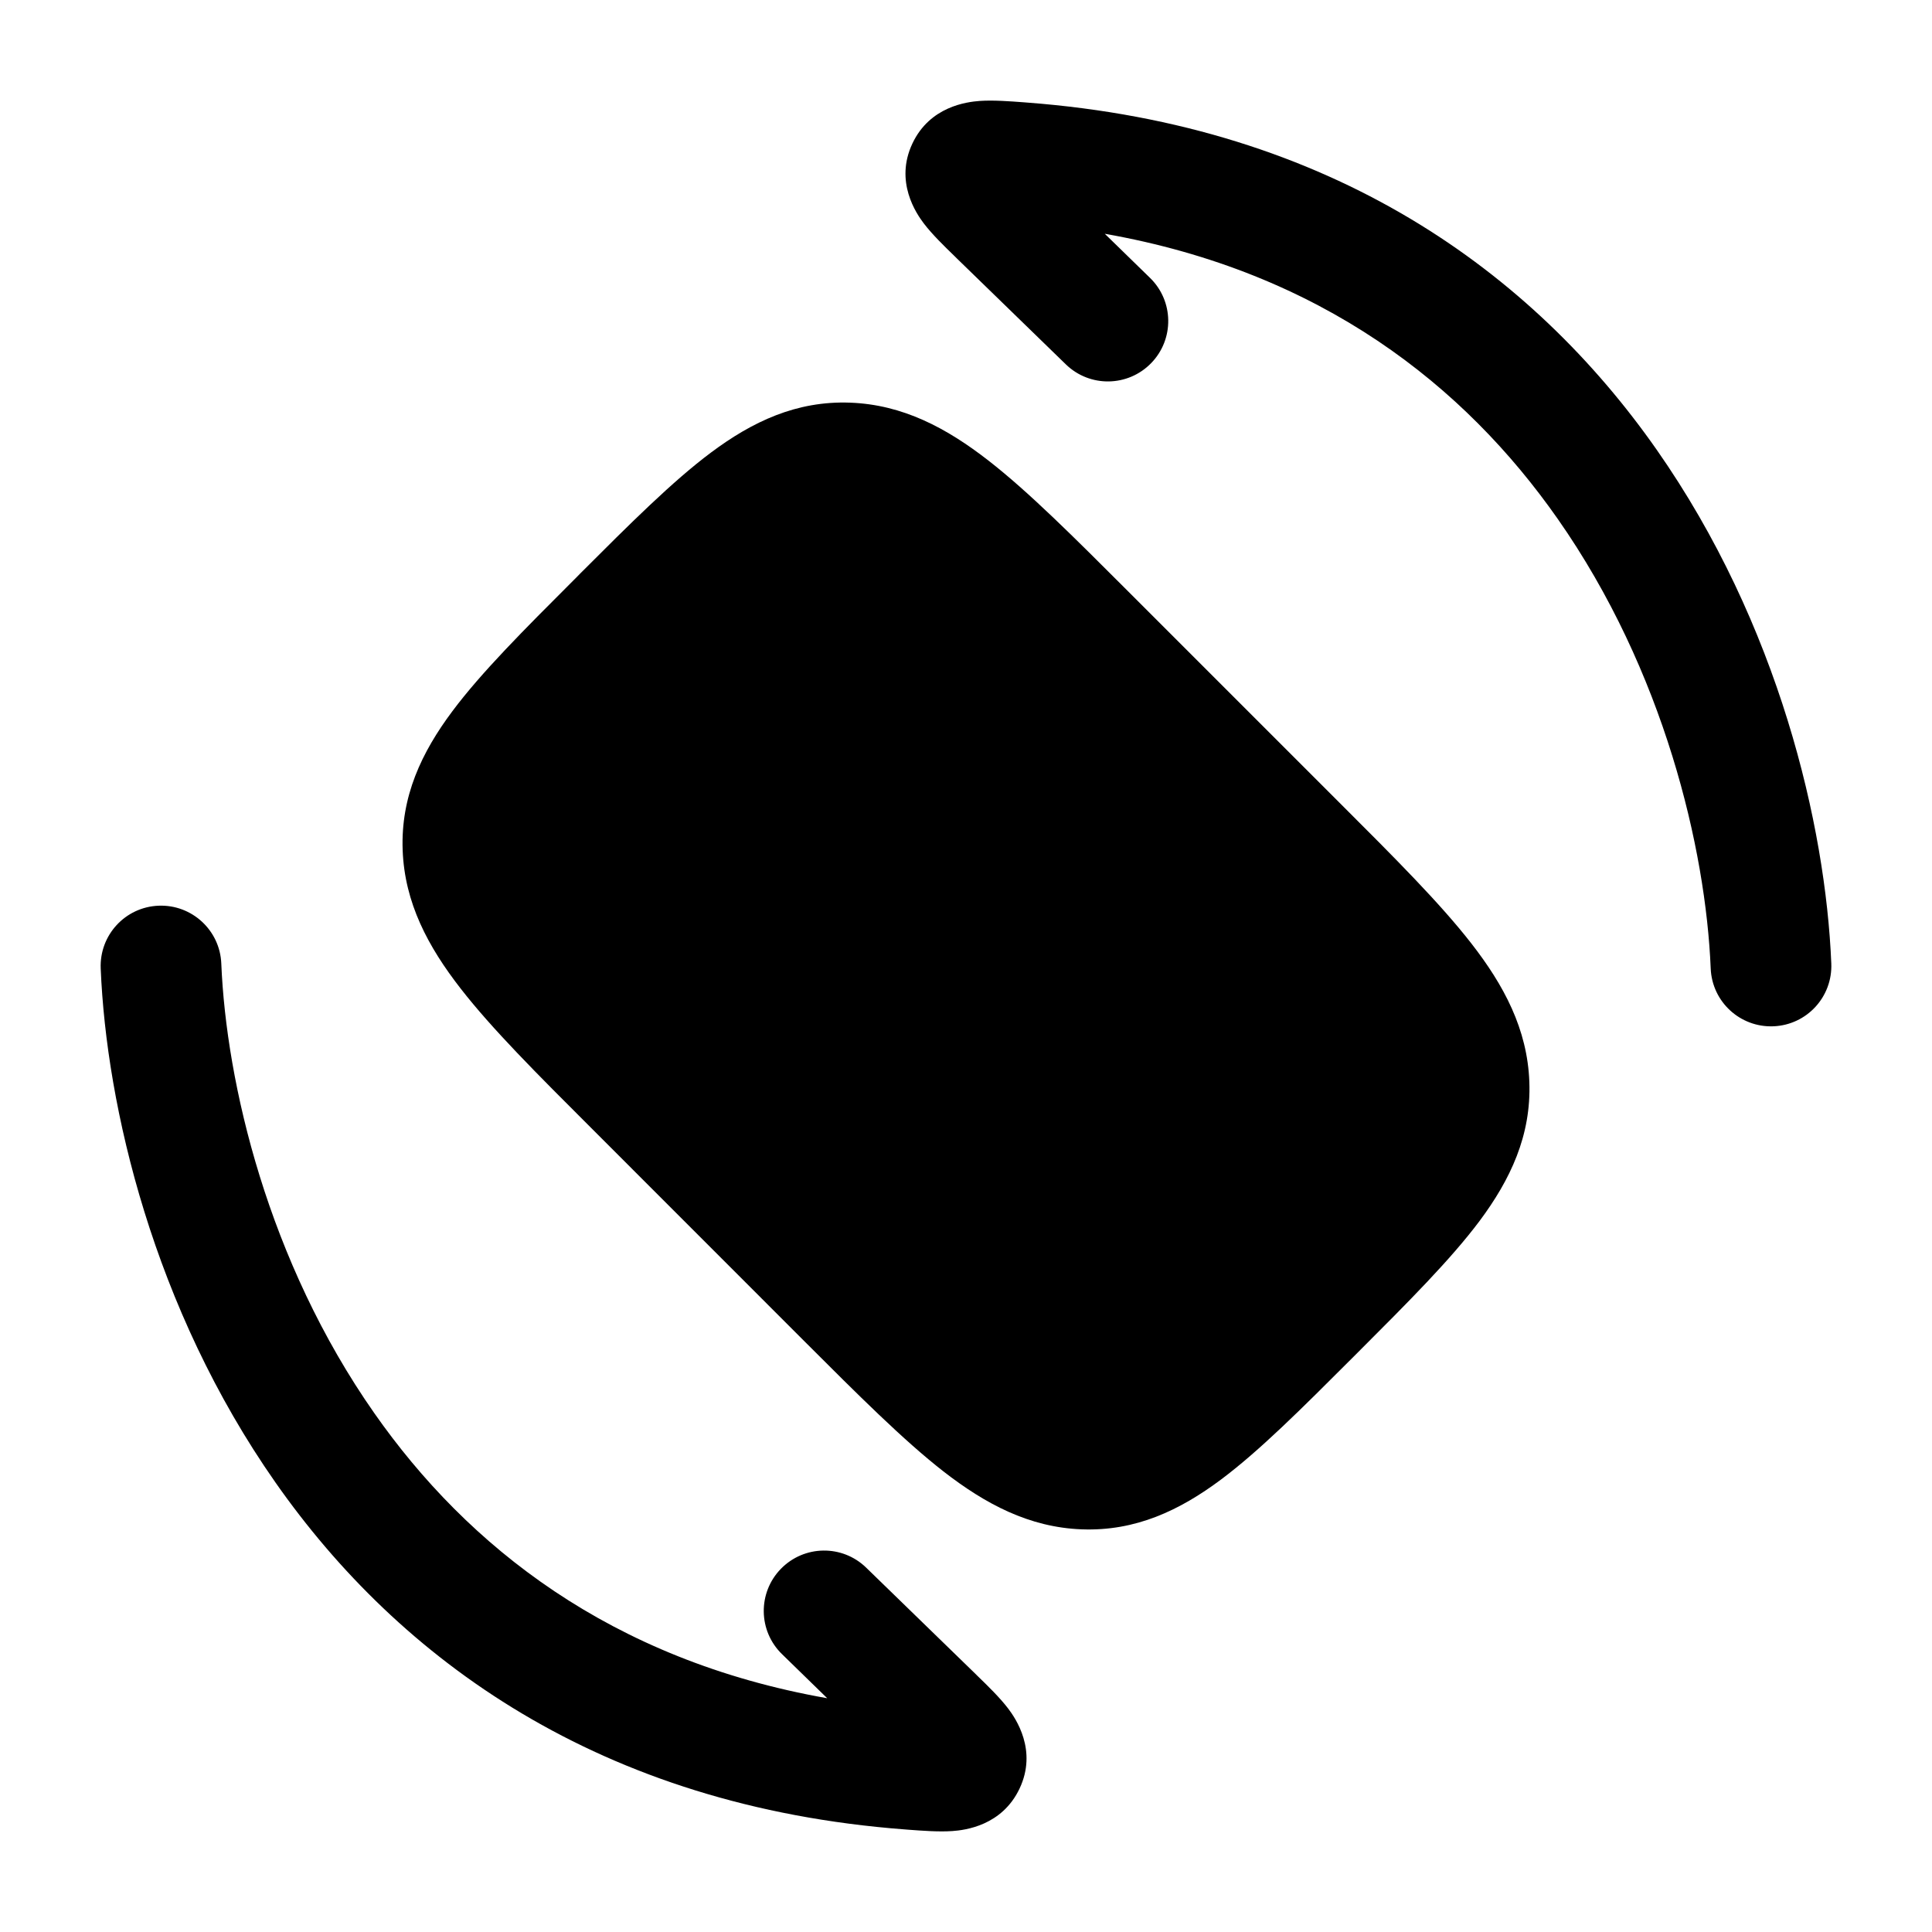 <svg width="24" height="24" viewBox="0 0 24 24" xmlns="http://www.w3.org/2000/svg">
<path class="pr-icon-bulk-primary" fill-rule="evenodd" clip-rule="evenodd" d="M1.969 11.251C2.383 11.234 2.732 11.556 2.749 11.969C2.81 13.451 3.326 15.665 4.65 17.555C5.806 19.206 7.584 20.622 10.276 21.096L9.715 20.549C9.418 20.261 9.411 19.786 9.7 19.489C9.989 19.192 10.463 19.185 10.76 19.474L12.117 20.793C12.125 20.802 12.134 20.81 12.143 20.819C12.27 20.942 12.42 21.088 12.523 21.223C12.618 21.348 12.89 21.744 12.665 22.219C12.447 22.679 11.989 22.735 11.831 22.746C11.662 22.758 11.455 22.742 11.28 22.729C11.268 22.728 11.255 22.727 11.243 22.726C7.447 22.439 4.959 20.61 3.422 18.416C1.904 16.249 1.321 13.743 1.251 12.031C1.234 11.617 1.555 11.268 1.969 11.251Z" fill="currentColor"/>
<path class="pr-icon-bulk-primary" fill-rule="evenodd" clip-rule="evenodd" d="M22.031 12.749C21.617 12.766 21.268 12.445 21.251 12.031C21.19 10.549 20.674 8.335 19.35 6.445C18.194 4.794 16.416 3.378 13.724 2.904L14.285 3.451C14.582 3.739 14.589 4.214 14.3 4.511C14.011 4.808 13.537 4.815 13.24 4.526L11.883 3.207C11.875 3.198 11.866 3.19 11.857 3.181C11.73 3.058 11.58 2.912 11.477 2.777C11.382 2.652 11.11 2.256 11.335 1.781C11.553 1.321 12.011 1.266 12.169 1.254C12.338 1.242 12.545 1.258 12.72 1.271C12.732 1.272 12.745 1.273 12.757 1.274C16.553 1.561 19.041 3.39 20.578 5.584C22.096 7.751 22.679 10.257 22.749 11.969C22.766 12.383 22.445 12.732 22.031 12.749Z" fill="currentColor"/>
<path class="pr-icon-bulk-secondary" d="M8.833 5.621C9.346 5.238 9.894 4.977 10.561 5.002C11.216 5.026 11.761 5.318 12.281 5.723C12.778 6.11 13.337 6.669 14.013 7.345L14.013 7.345L16.655 9.987L16.655 9.987C17.332 10.663 17.89 11.222 18.277 11.719C18.682 12.239 18.974 12.784 18.998 13.439C19.023 14.106 18.762 14.654 18.38 15.167C18.021 15.646 17.496 16.172 16.874 16.794L16.874 16.794L16.794 16.874L16.794 16.874C16.172 17.496 15.646 18.022 15.167 18.38C14.654 18.763 14.106 19.023 13.439 18.998C12.784 18.974 12.239 18.682 11.719 18.278C11.222 17.89 10.663 17.332 9.987 16.656L7.345 14.013C6.668 13.337 6.11 12.779 5.723 12.281C5.318 11.761 5.026 11.216 5.002 10.561C4.977 9.894 5.237 9.346 5.621 8.833C5.979 8.354 6.504 7.829 7.126 7.207L7.166 7.167L7.206 7.126L7.206 7.126C7.828 6.504 8.354 5.979 8.833 5.621Z" fill="currentColor"/>
</svg>
